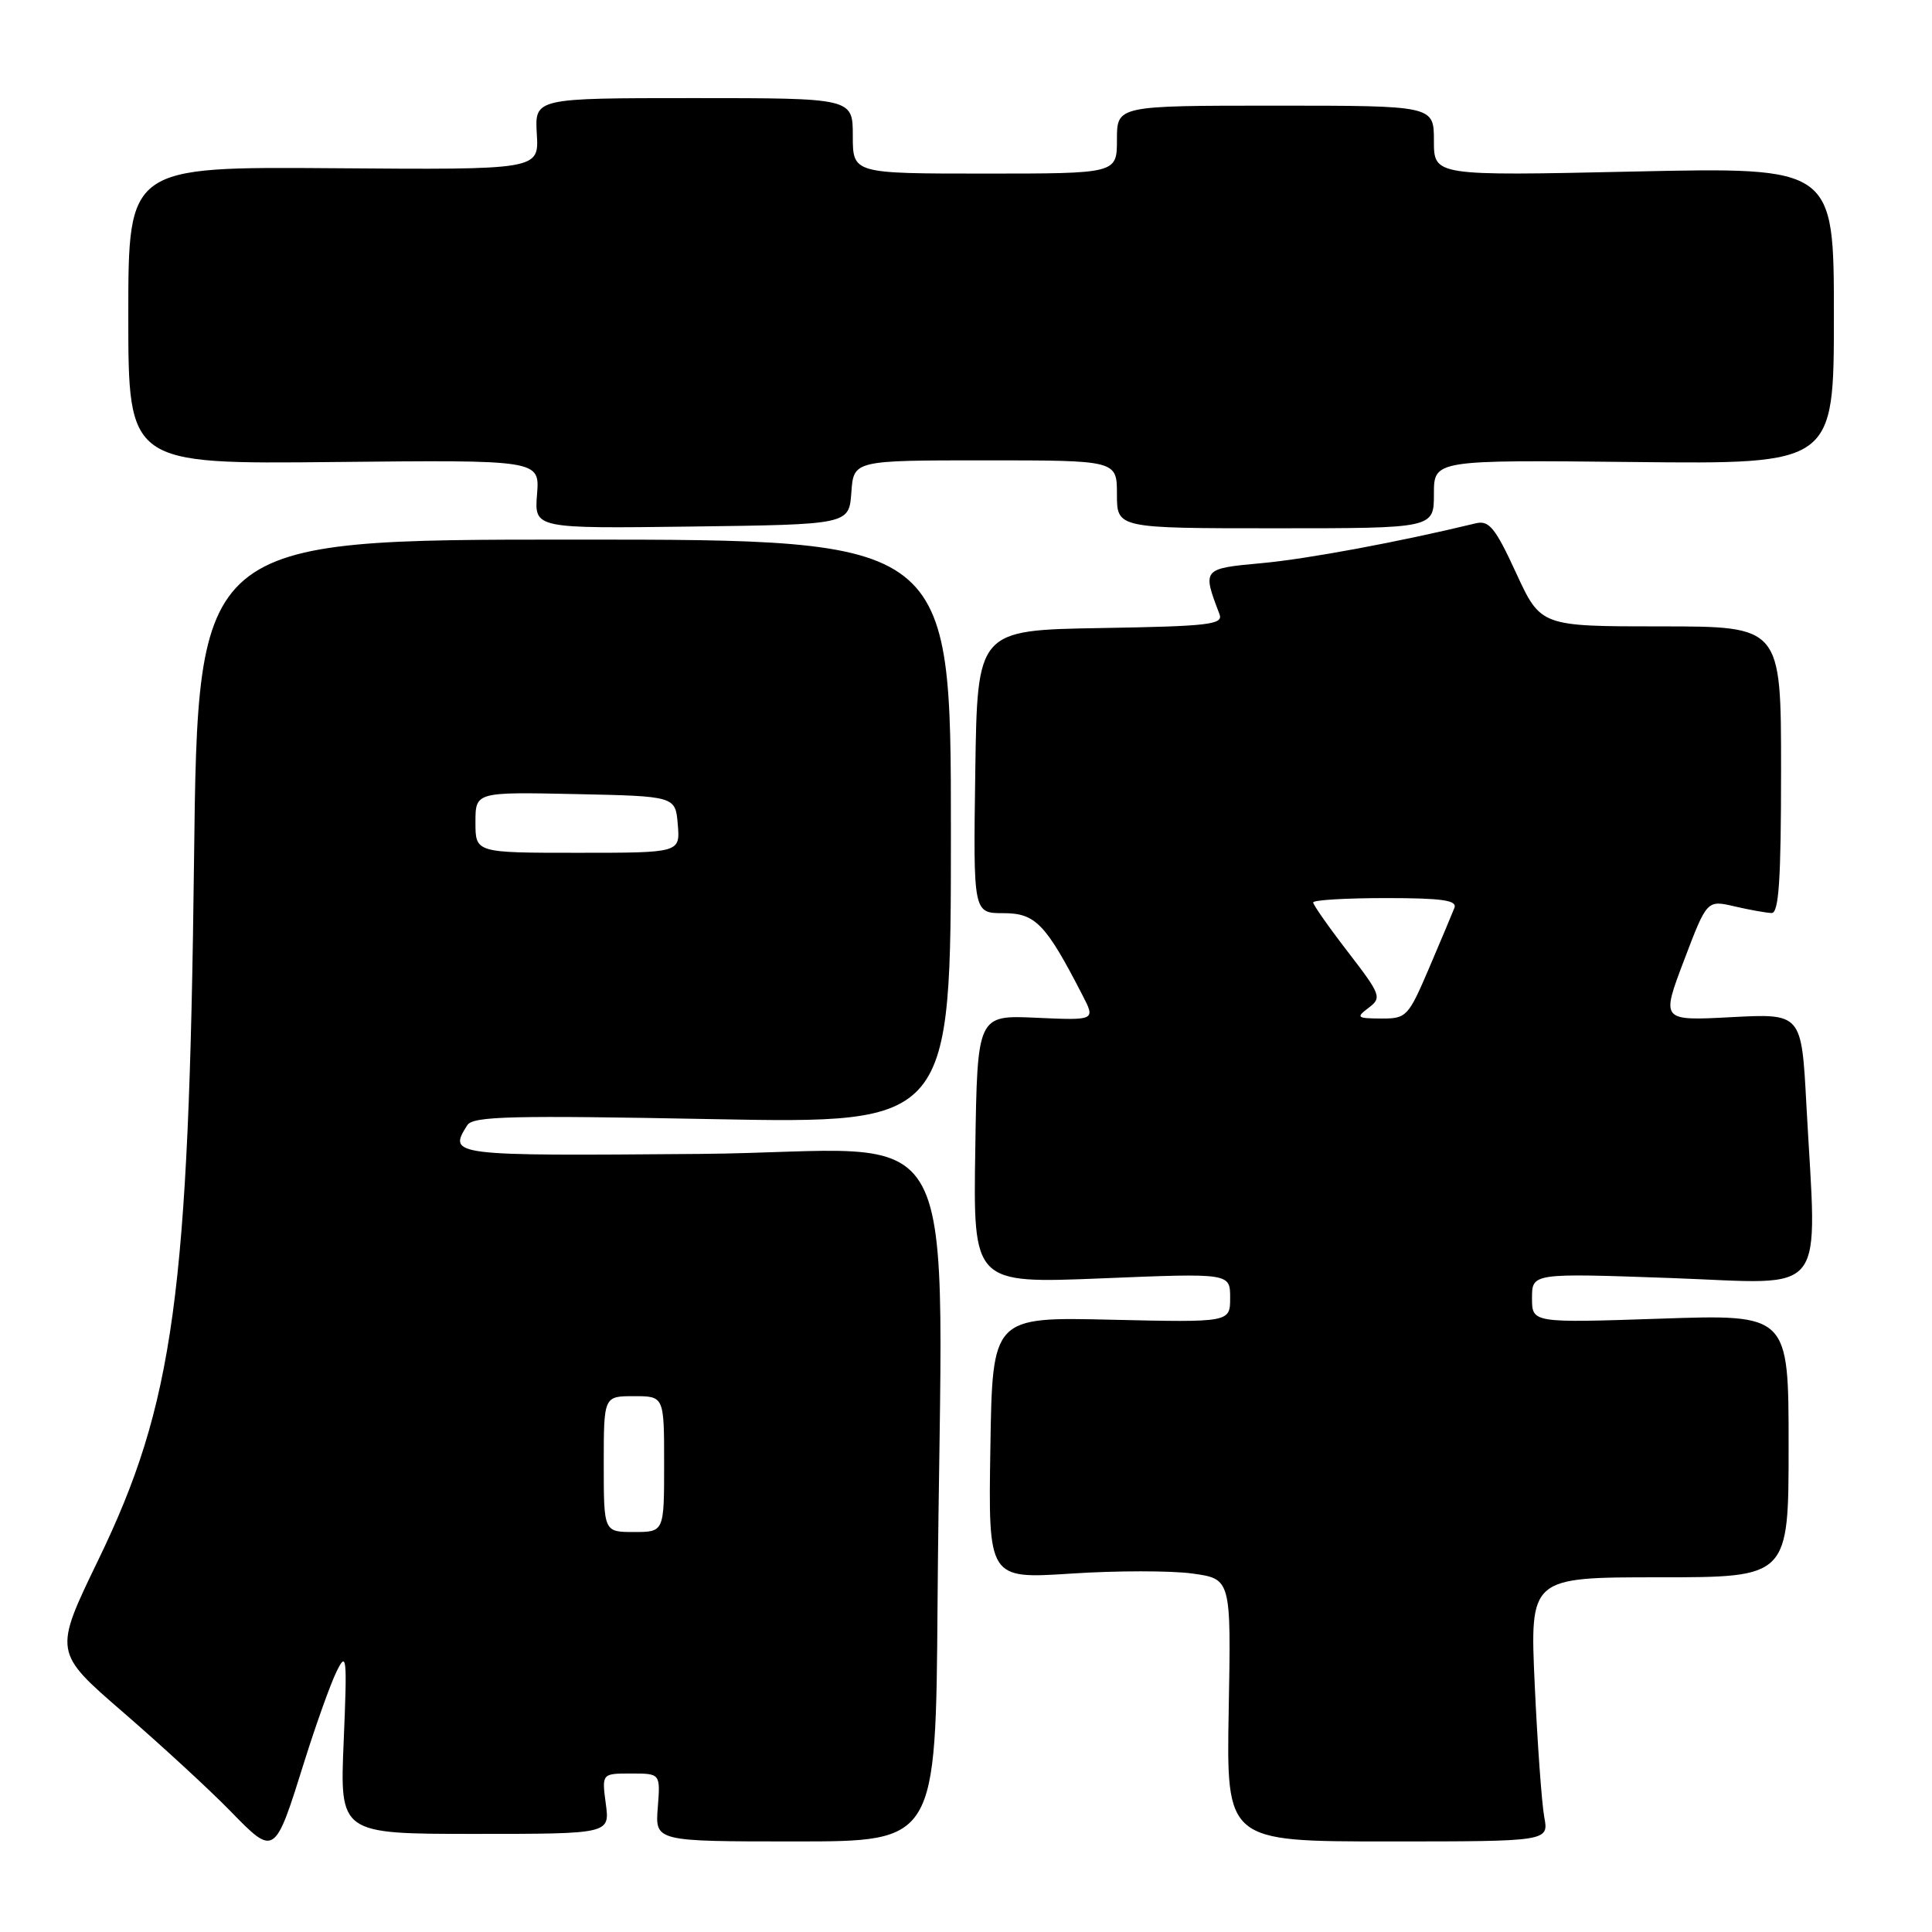 <?xml version="1.0" encoding="UTF-8" standalone="no"?>
<!DOCTYPE svg PUBLIC "-//W3C//DTD SVG 1.1//EN" "http://www.w3.org/Graphics/SVG/1.1/DTD/svg11.dtd" >
<svg xmlns="http://www.w3.org/2000/svg" xmlns:xlink="http://www.w3.org/1999/xlink" version="1.1" viewBox="0 0 256 256">
 <g >
 <path fill="currentColor"
d=" M 40.35 233.34 C 41.88 228.48 43.78 223.15 44.59 221.50 C 45.94 218.74 46.01 219.49 45.54 230.75 C 45.02 243.00 45.02 243.00 62.91 243.00 C 80.81 243.00 80.81 243.00 80.27 239.00 C 79.74 235.00 79.74 235.00 83.63 235.00 C 87.51 235.00 87.51 235.00 87.16 239.50 C 86.80 244.00 86.80 244.00 105.40 244.00 C 124.00 244.00 124.00 244.00 124.23 212.50 C 124.74 144.83 128.84 152.60 92.75 152.90 C 59.61 153.17 59.36 153.14 61.92 149.09 C 62.67 147.90 67.83 147.78 94.41 148.29 C 126.00 148.89 126.00 148.89 126.00 110.20 C 126.00 71.50 126.00 71.50 76.11 71.50 C 26.22 71.50 26.22 71.50 25.71 114.00 C 25.03 171.51 23.04 186.01 13.02 206.71 C 7.11 218.92 7.11 218.92 16.30 226.87 C 21.36 231.25 27.75 237.13 30.49 239.94 C 36.42 246.02 36.38 246.04 40.35 233.34 Z  M 204.62 240.75 C 204.29 238.96 203.72 231.09 203.36 223.25 C 202.71 209.00 202.71 209.00 219.85 209.00 C 237.00 209.00 237.00 209.00 237.00 191.58 C 237.00 174.15 237.00 174.15 220.00 174.73 C 203.00 175.30 203.00 175.30 203.00 172.00 C 203.00 168.69 203.00 168.69 221.50 169.35 C 242.52 170.11 240.76 172.38 239.35 146.30 C 238.71 134.29 238.71 134.29 229.40 134.78 C 220.10 135.27 220.10 135.27 223.14 127.26 C 226.18 119.25 226.18 119.25 229.84 120.10 C 231.85 120.57 234.06 120.96 234.75 120.98 C 235.71 120.99 236.00 116.55 236.00 102.00 C 236.00 83.00 236.00 83.00 220.08 83.00 C 204.16 83.00 204.16 83.00 200.89 75.92 C 198.14 69.94 197.31 68.92 195.56 69.34 C 185.41 71.80 173.23 74.07 167.18 74.62 C 159.31 75.34 159.29 75.37 161.59 81.38 C 162.12 82.76 160.21 82.98 145.85 83.22 C 129.50 83.50 129.50 83.50 129.23 102.25 C 128.96 121.00 128.96 121.00 132.97 121.00 C 137.20 121.00 138.56 122.40 143.43 131.86 C 145.16 135.21 145.16 135.21 137.33 134.86 C 129.50 134.50 129.50 134.50 129.23 152.29 C 128.95 170.08 128.95 170.08 145.98 169.39 C 163.00 168.69 163.00 168.69 163.00 171.96 C 163.00 175.23 163.00 175.23 147.25 174.87 C 131.50 174.50 131.50 174.50 131.23 191.86 C 130.95 209.22 130.95 209.22 141.90 208.51 C 147.92 208.11 155.16 208.11 157.99 208.50 C 163.13 209.21 163.13 209.21 162.81 226.60 C 162.50 244.00 162.50 244.00 183.86 244.00 C 205.23 244.00 205.23 244.00 204.62 240.75 Z  M 112.81 65.25 C 113.11 61.00 113.11 61.00 130.56 61.00 C 148.00 61.00 148.00 61.00 148.00 65.50 C 148.00 70.00 148.00 70.00 169.00 70.00 C 190.00 70.00 190.00 70.00 190.00 65.47 C 190.00 60.94 190.00 60.94 216.50 61.22 C 243.00 61.50 243.00 61.50 243.00 41.83 C 243.00 22.15 243.00 22.15 216.50 22.73 C 190.00 23.31 190.00 23.31 190.00 18.65 C 190.00 14.00 190.00 14.00 169.00 14.00 C 148.00 14.00 148.00 14.00 148.00 18.50 C 148.00 23.00 148.00 23.00 130.50 23.00 C 113.00 23.00 113.00 23.00 113.00 18.00 C 113.00 13.00 113.00 13.00 91.92 13.00 C 70.85 13.00 70.85 13.00 71.13 17.75 C 71.42 22.50 71.42 22.50 44.21 22.29 C 17.00 22.09 17.00 22.09 17.00 41.79 C 17.00 61.50 17.00 61.50 44.26 61.22 C 71.52 60.94 71.52 60.94 71.16 65.49 C 70.80 70.04 70.80 70.04 91.65 69.77 C 112.50 69.50 112.50 69.50 112.81 65.25 Z  M 80.00 194.00 C 80.00 185.00 80.00 185.00 84.00 185.00 C 88.00 185.00 88.00 185.00 88.00 194.00 C 88.00 203.00 88.00 203.00 84.00 203.00 C 80.00 203.00 80.00 203.00 80.00 194.00 Z  M 63.00 108.97 C 63.00 104.94 63.00 104.94 76.25 105.22 C 89.50 105.50 89.50 105.50 89.81 109.25 C 90.12 113.00 90.12 113.00 76.56 113.00 C 63.00 113.00 63.00 113.00 63.00 108.97 Z  M 181.36 133.53 C 183.12 132.20 182.98 131.82 178.61 126.14 C 176.07 122.85 174.00 119.89 174.00 119.58 C 174.00 119.26 178.32 119.00 183.61 119.00 C 191.06 119.00 193.10 119.29 192.72 120.29 C 192.44 121.01 190.93 124.60 189.36 128.28 C 186.60 134.73 186.37 134.98 183.00 134.96 C 179.78 134.94 179.65 134.82 181.36 133.53 Z "/>
</g>
</svg>